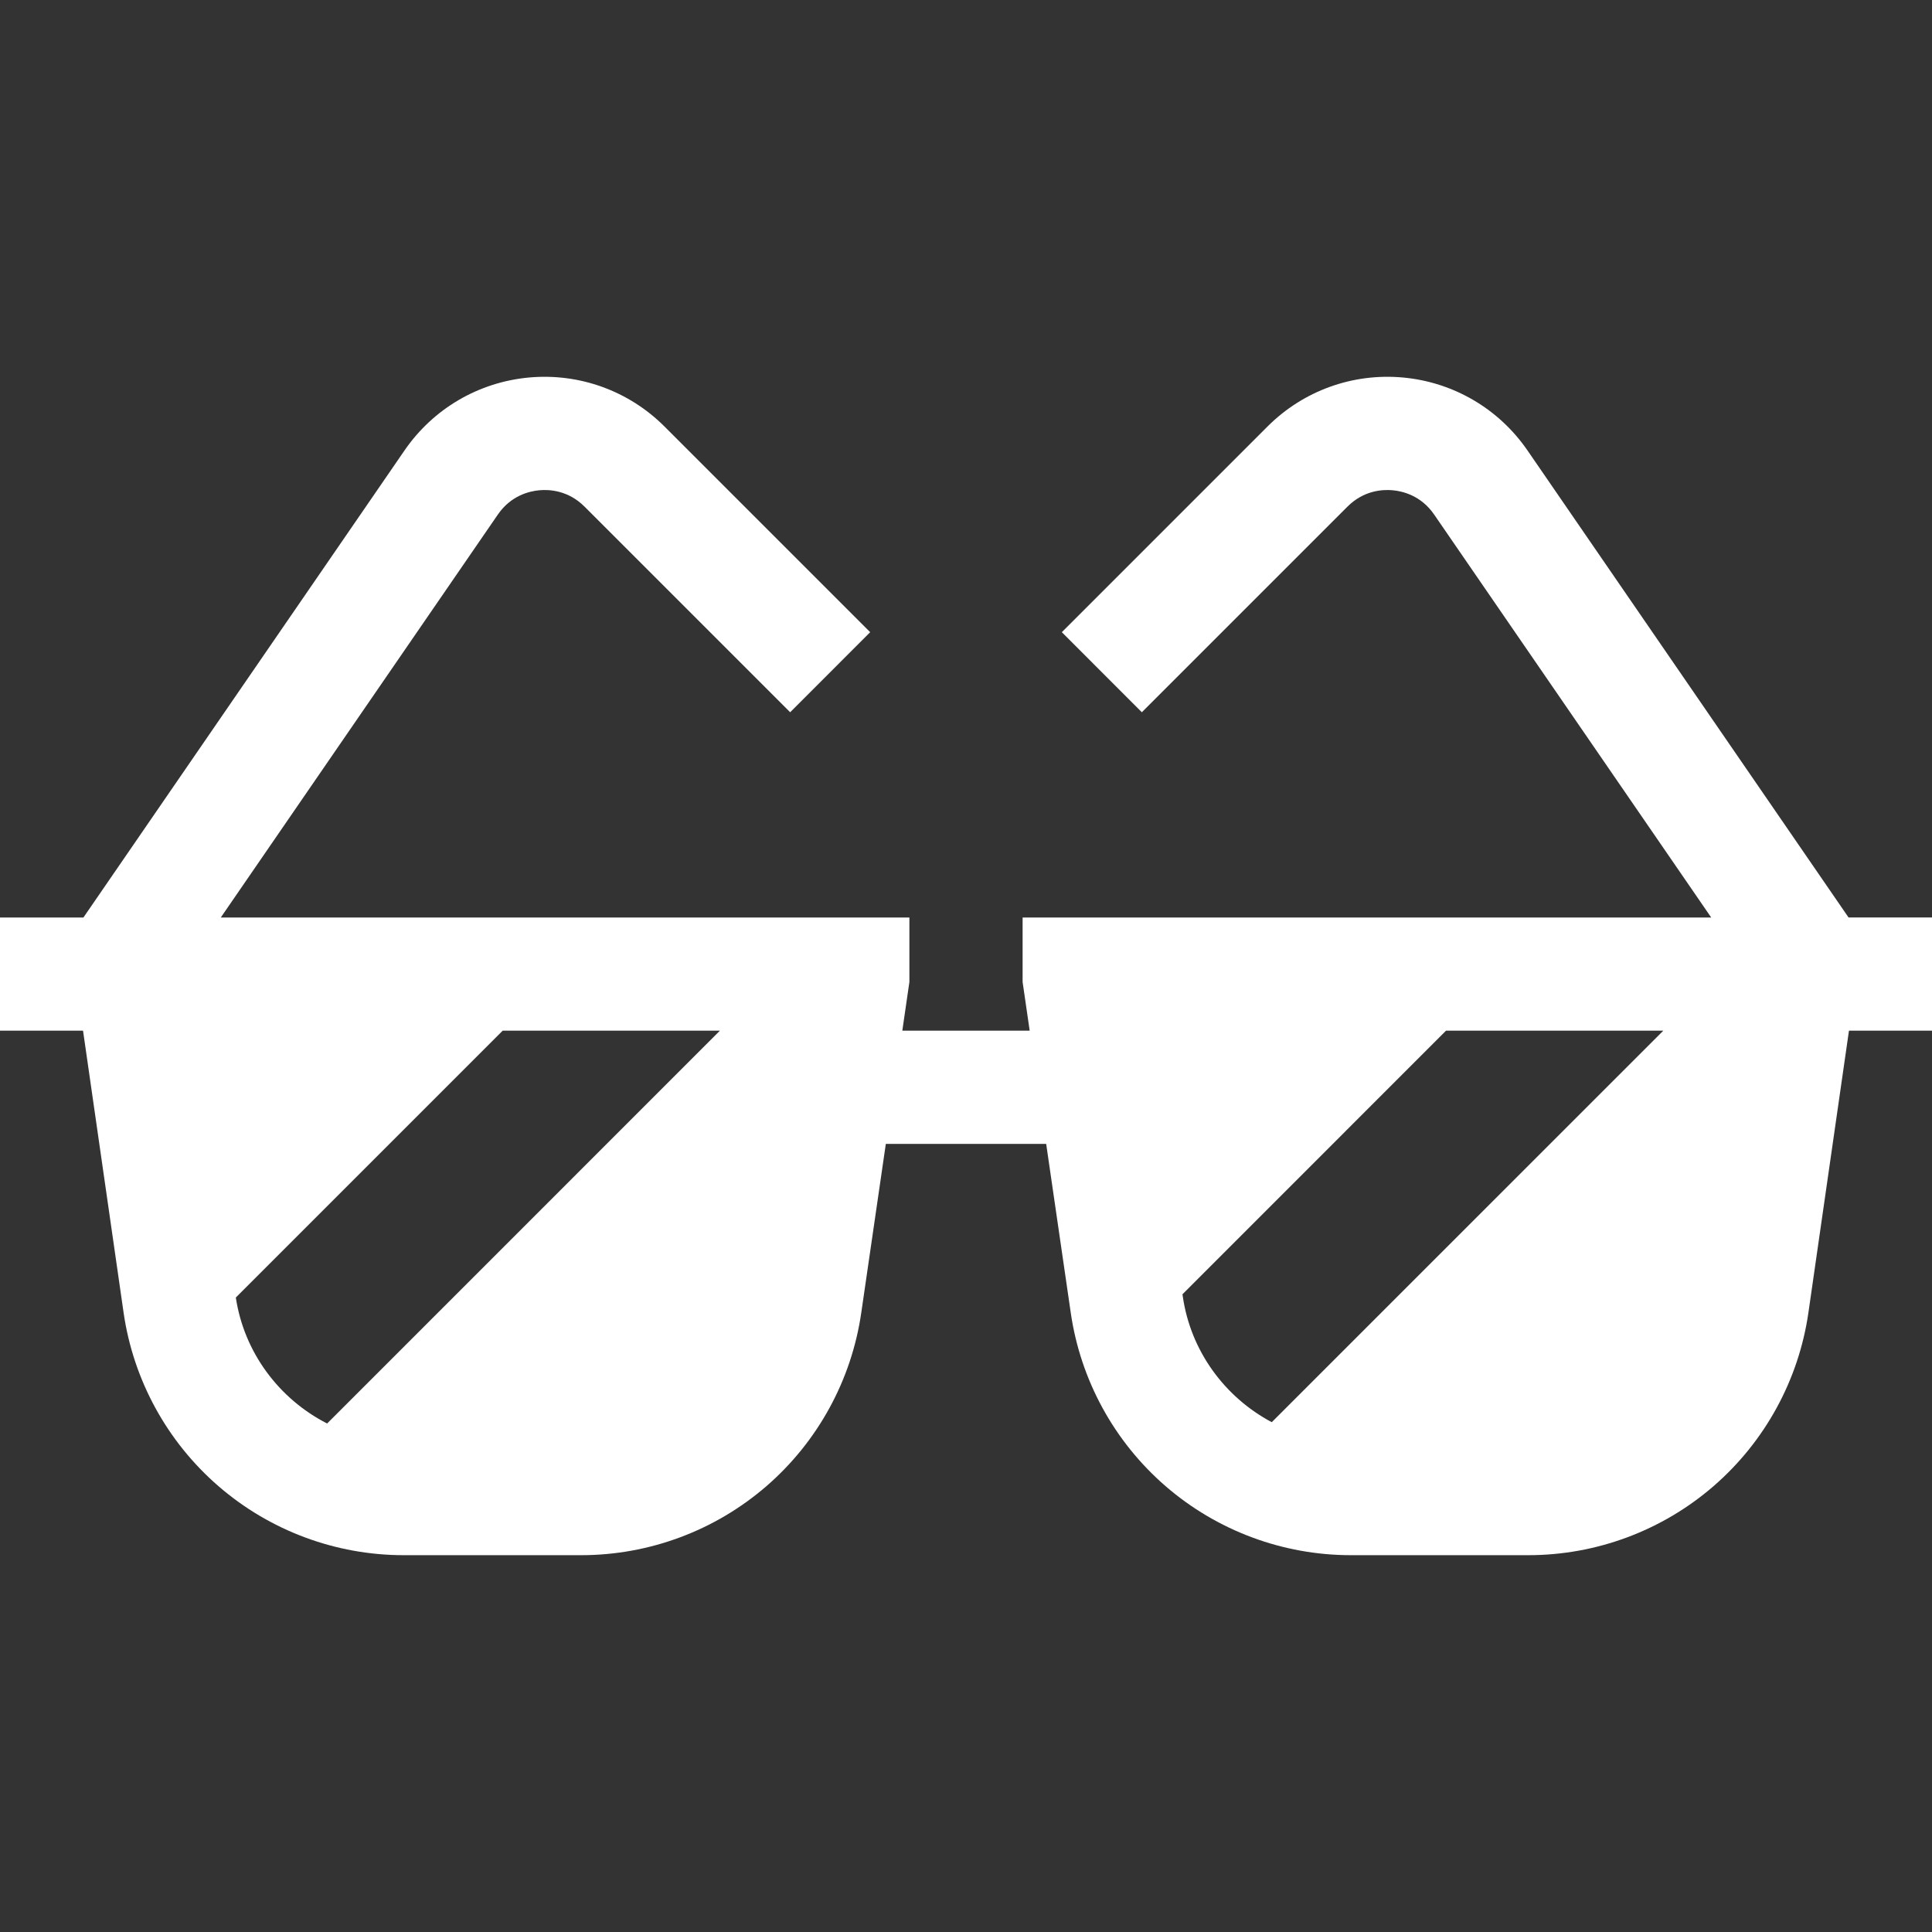 <svg width="50" height="50" viewBox="0 0 50 50" fill="none" xmlns="http://www.w3.org/2000/svg">
<rect x="0" y="0" width="50" height="50" fill="#333333" stroke="none"/>
<path d="M47.841 23.744V23.745L39.531 11.657C38.789 10.578 37.615 9.89 36.311 9.77C35.006 9.65 33.728 10.113 32.802 11.039L27.48 16.361L29.551 18.433L34.873 13.111C35.296 12.688 35.787 12.664 36.043 12.688C36.299 12.711 36.778 12.824 37.116 13.317L44.286 23.745H26.465V25.413L26.648 26.674H23.352L23.535 25.413V23.745H5.714L12.884 13.317C13.222 12.824 13.701 12.711 13.957 12.688C14.212 12.664 14.704 12.688 15.127 13.111L20.449 18.433L22.52 16.361L17.198 11.039C16.272 10.113 14.993 9.651 13.689 9.77C12.385 9.89 11.211 10.578 10.469 11.657L2.159 23.745H0V26.674H2.149L3.198 33.967C3.449 35.711 4.32 37.306 5.652 38.46C6.983 39.613 8.686 40.248 10.448 40.248H15.04C16.802 40.248 18.505 39.613 19.837 38.46C21.168 37.306 22.039 35.711 22.29 33.97L22.925 29.604H27.075L27.71 33.967C27.961 35.711 28.832 37.306 30.163 38.46C31.495 39.613 33.198 40.248 34.959 40.248H39.552C41.314 40.248 43.017 39.613 44.348 38.46C45.679 37.306 46.551 35.711 46.802 33.967L47.851 26.674H50V23.744H47.841ZM8.466 36.84C7.234 36.211 6.32 35.015 6.103 33.58L13.009 26.674H18.631L8.466 36.84ZM32.913 36.806C31.705 36.164 30.814 34.973 30.61 33.548L30.602 33.496L37.423 26.674H43.046L32.913 36.806Z" fill="white"/>
</svg>
